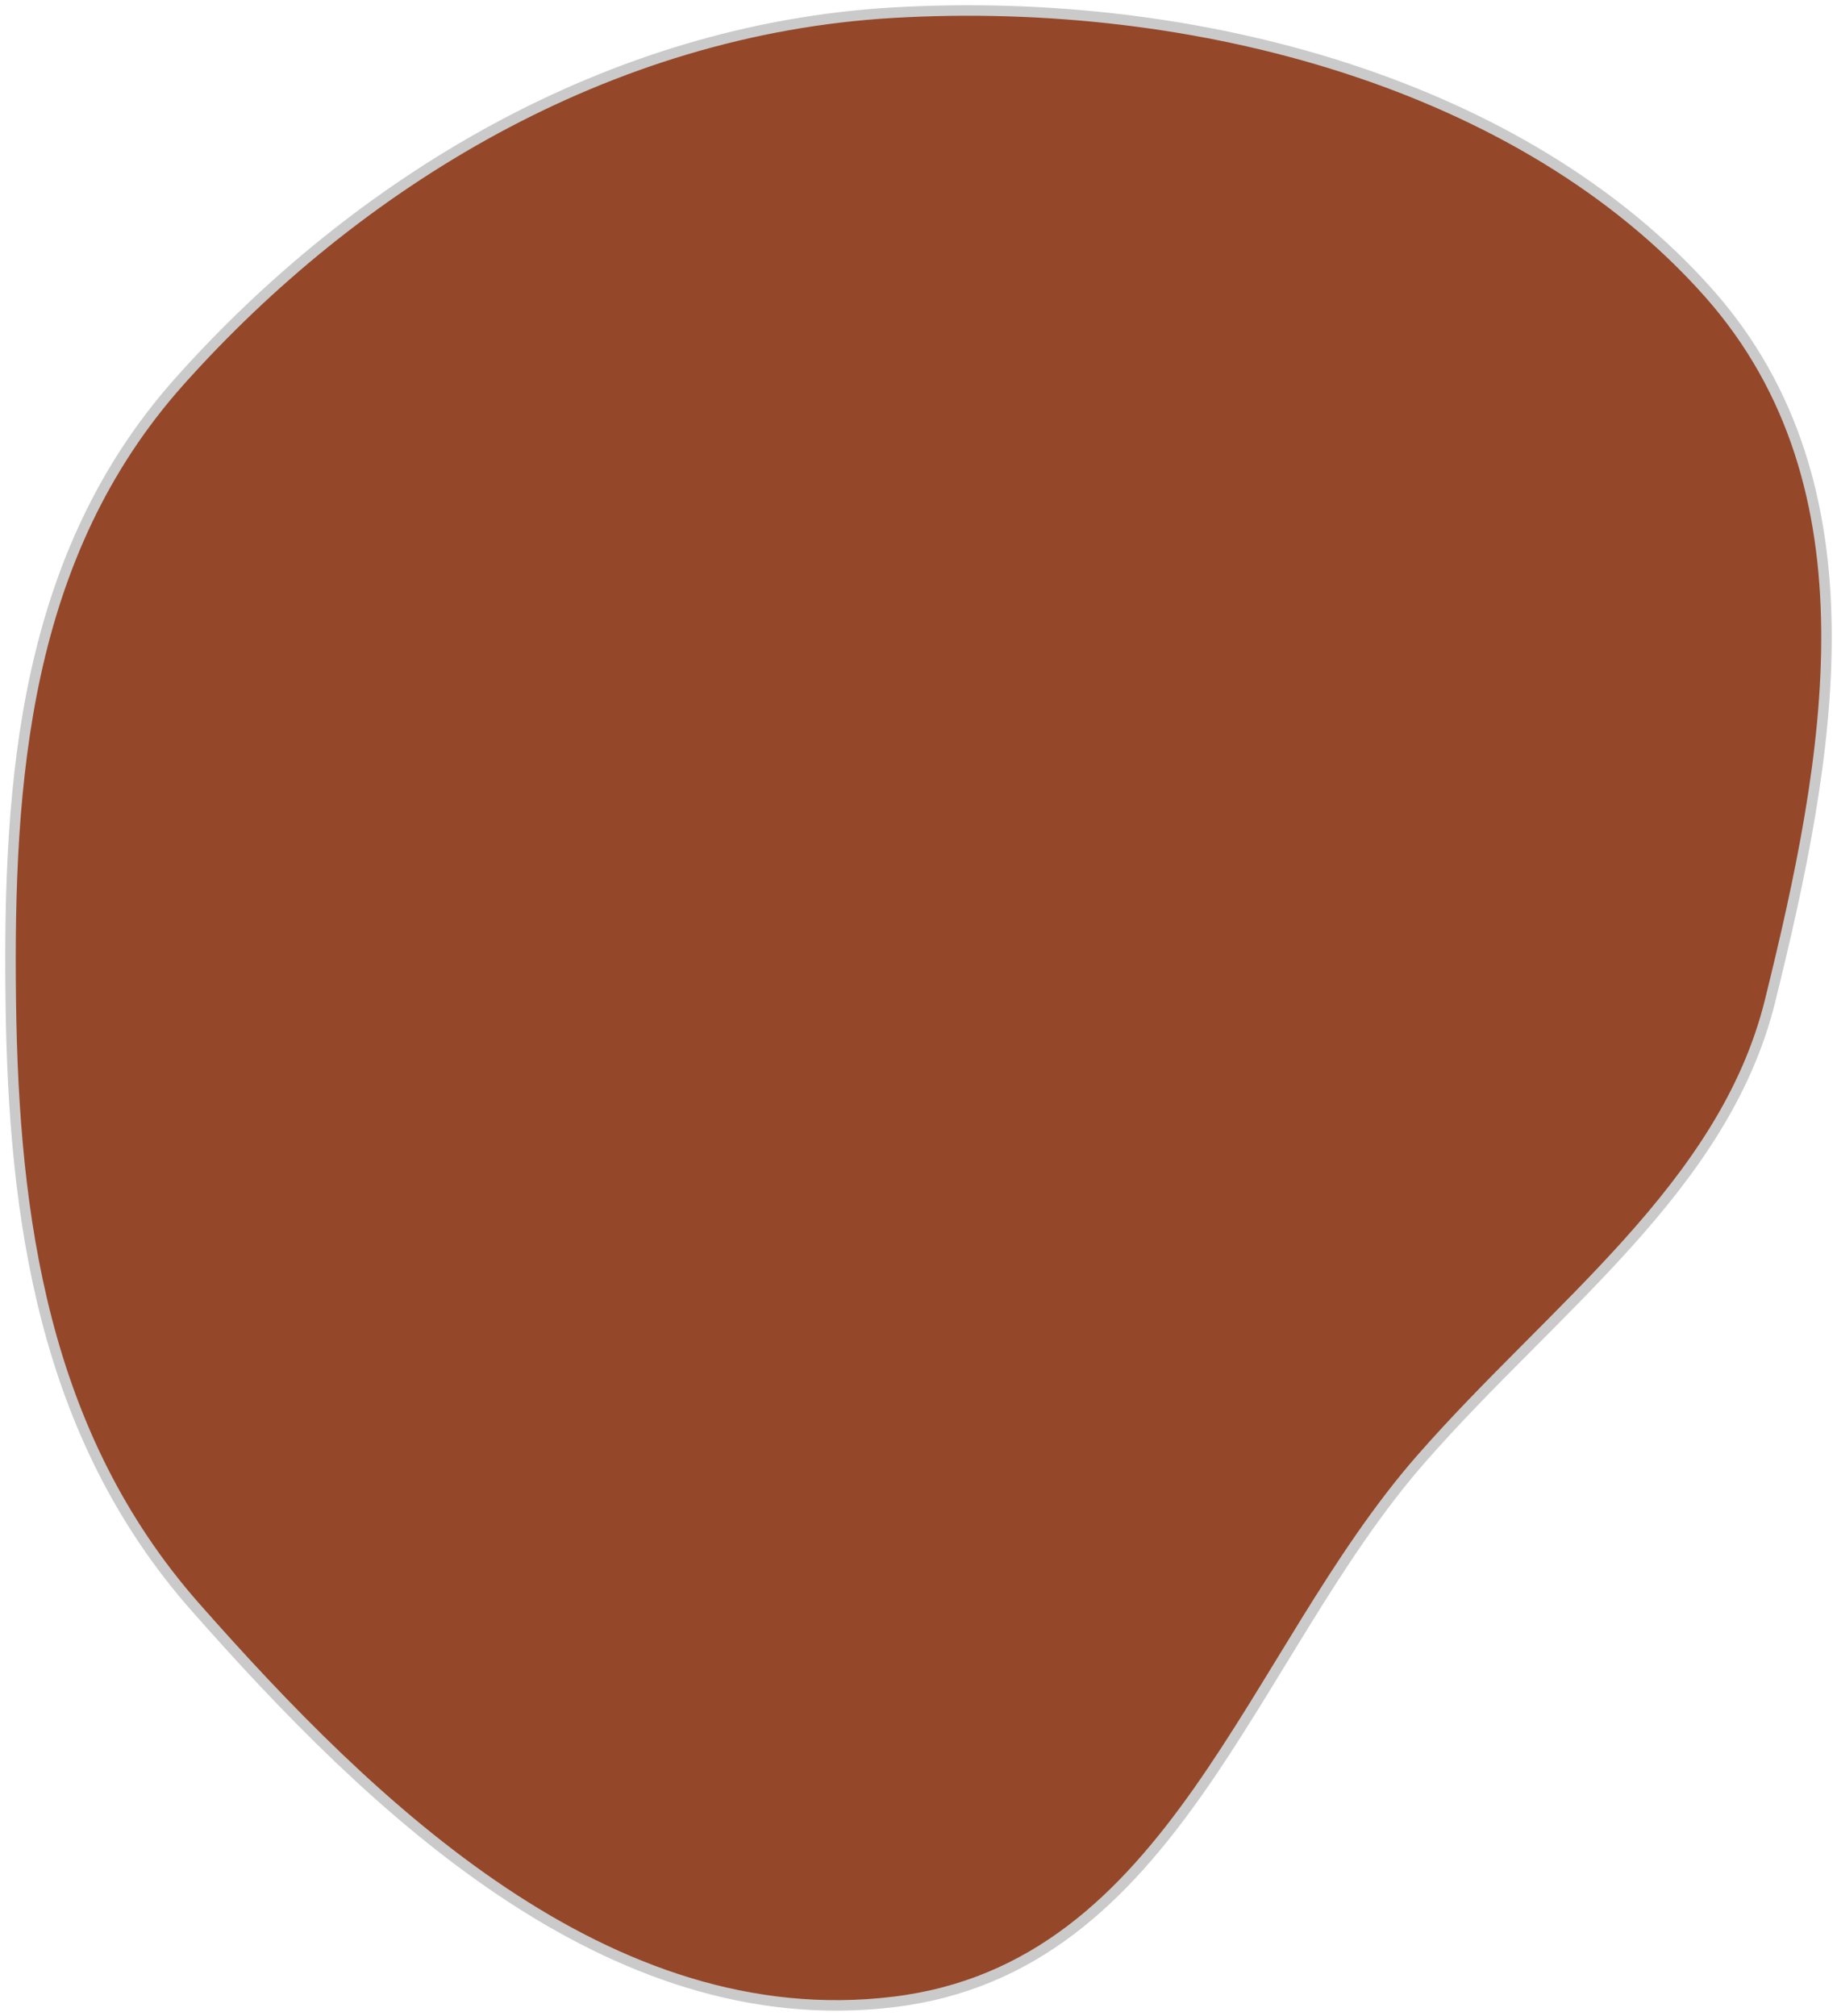 <svg width="175" height="192" viewBox="0 0 175 192" fill="none" xmlns="http://www.w3.org/2000/svg">
<path fill-rule="evenodd" clip-rule="evenodd" d="M85.132 1.204C114.011 -0.457 145.122 8.005 162.782 27.911C179.246 46.471 174.277 72.416 168.625 95.322C164.252 113.045 148.021 124.519 135.385 138.948C119.04 157.614 111.882 187.434 85.132 190.669C57.89 193.963 35.337 172.028 18.613 153.069C4.118 136.636 1.289 116.019 1.026 95.322C0.759 74.3 2.286 52.896 17.13 36.286C33.932 17.484 57.781 2.776 85.132 1.204Z" fill="#944829" stroke="#CBCACA"/>
</svg>
